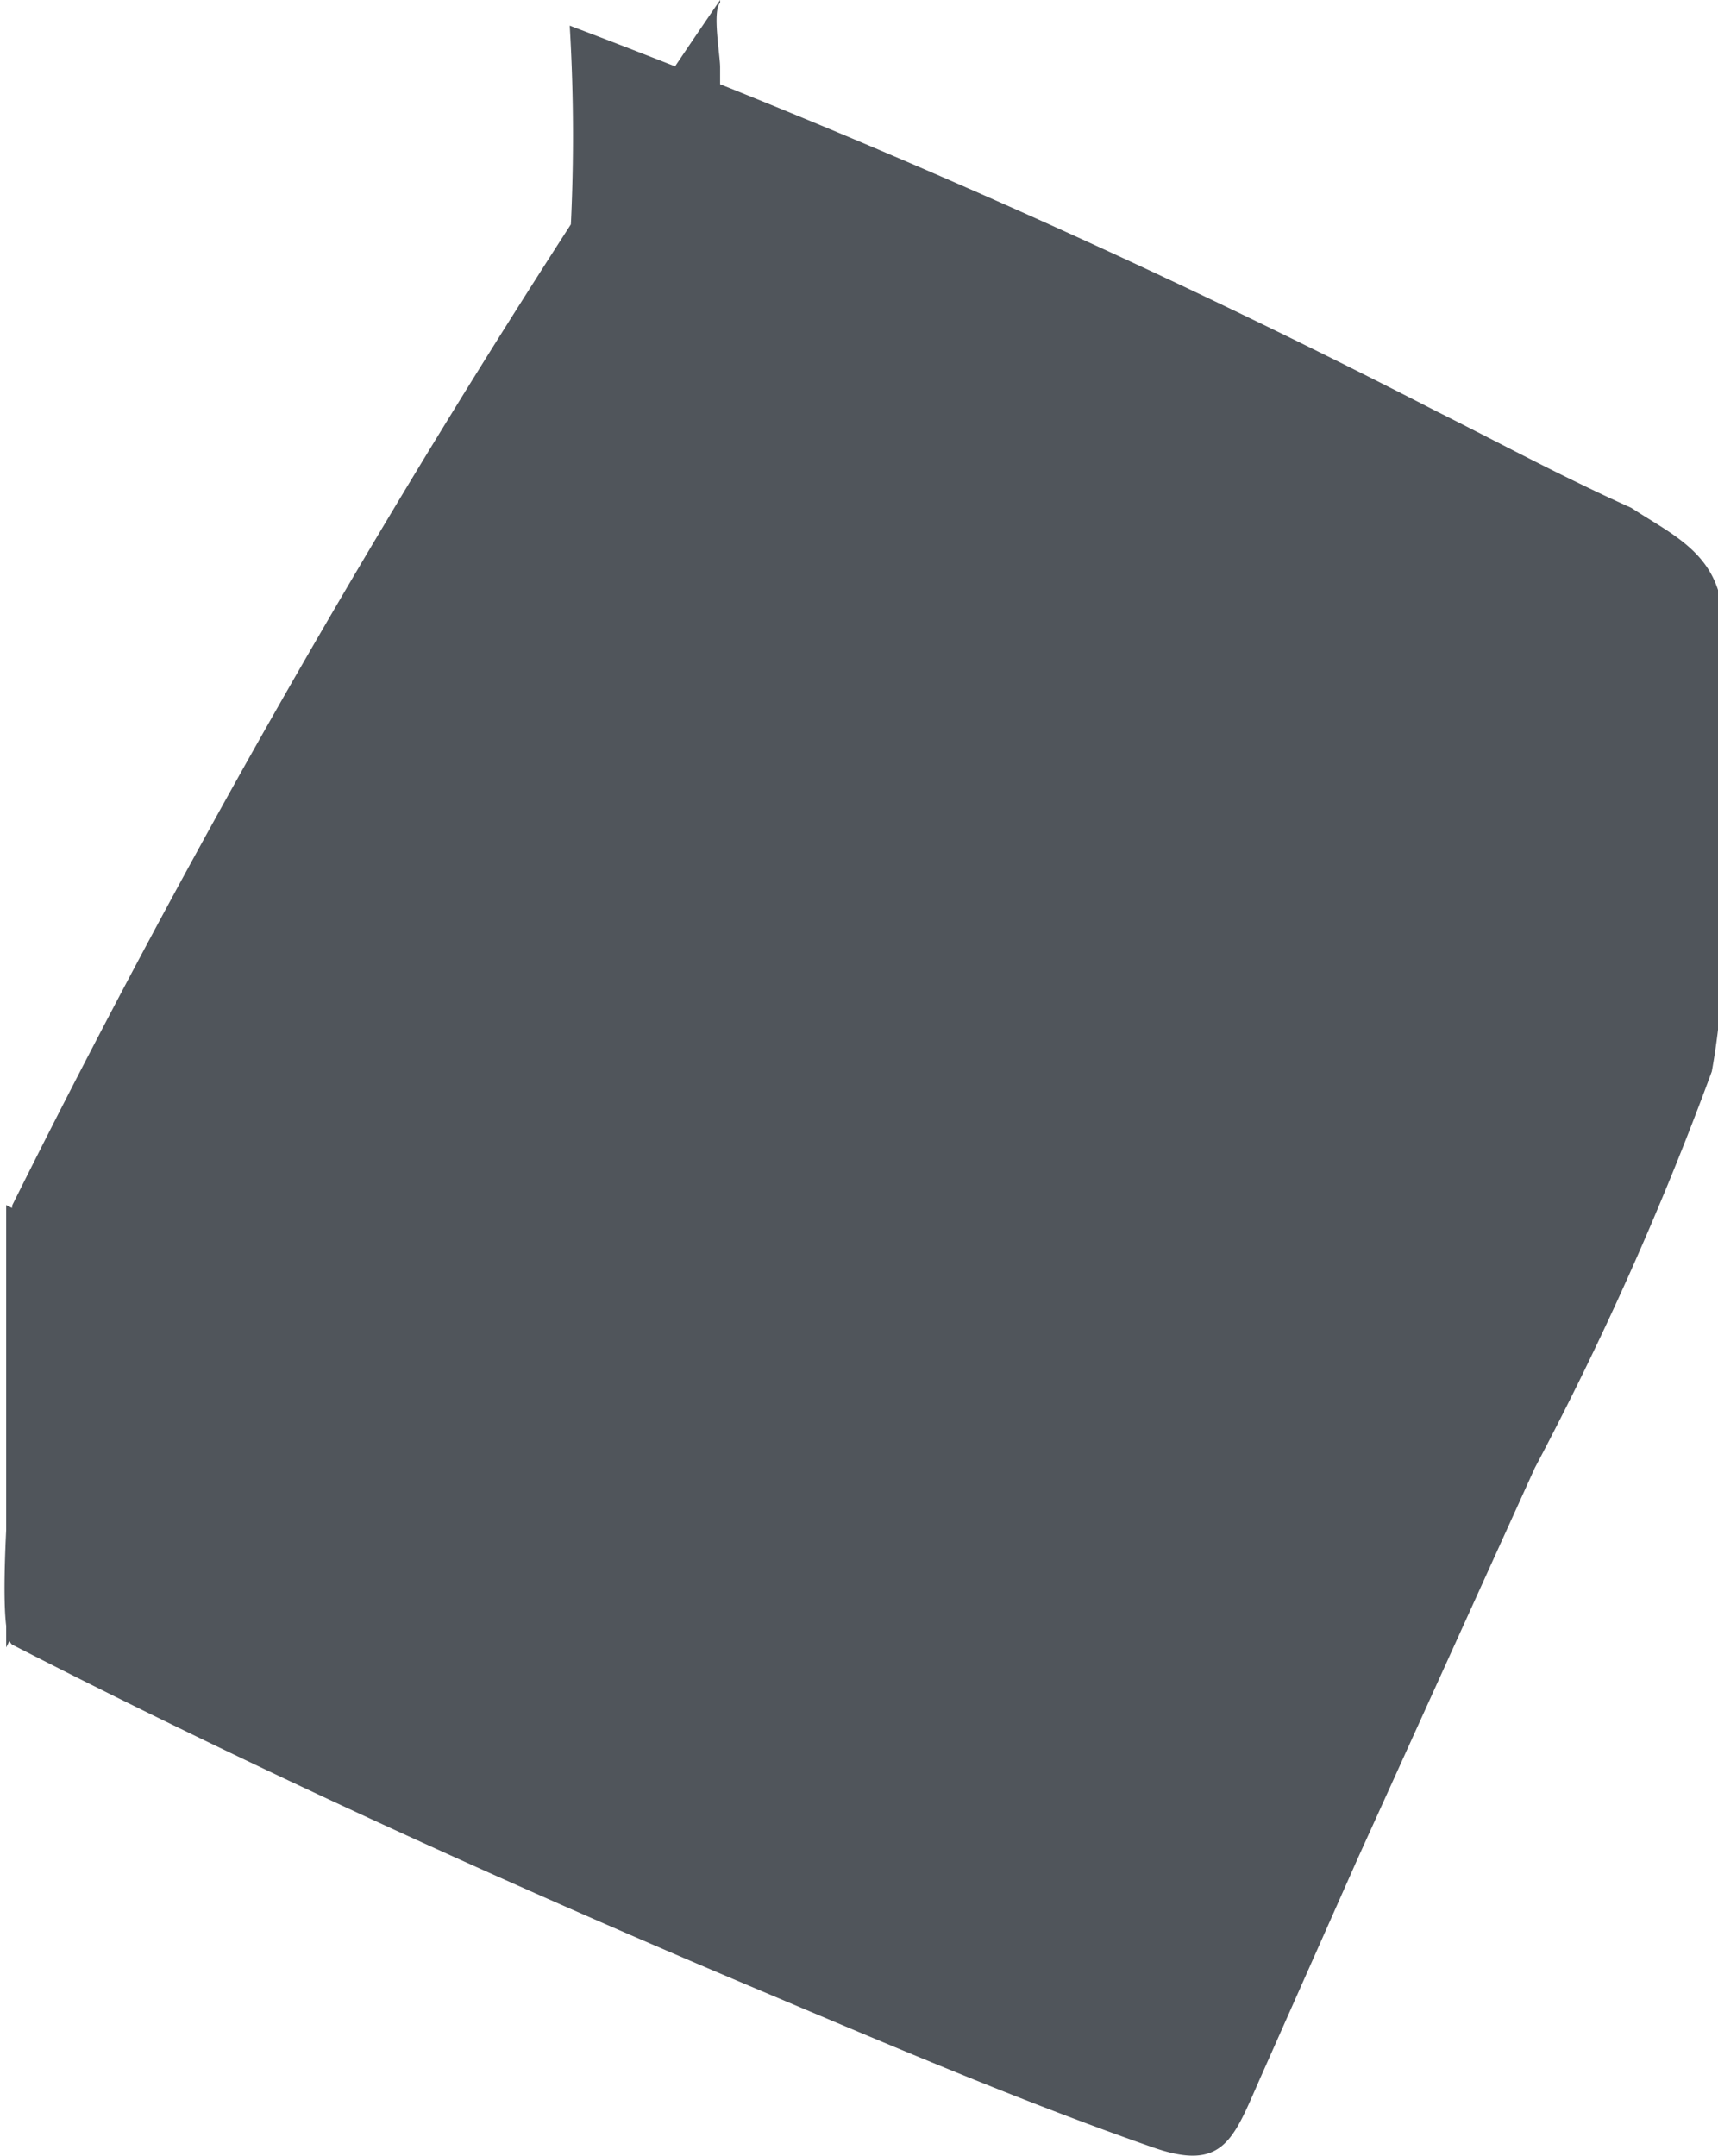 <svg xmlns="http://www.w3.org/2000/svg" viewBox="0 0 19.42 24.37"><defs><style>.cls-1{fill:#50555b;}</style></defs><g id="Layer_2" data-name="Layer 2"><g id="Artwork"><path class="cls-1" d="M8.7,2.49a112,112,0,0,0-8,13.61,133.5,133.5,0,0,0,13.09,5.75.69.69,0,0,0,.54,0,.71.71,0,0,0,.27-.36L19.76,9.9a1.22,1.22,0,0,0,.16-.76c-.08-.34-.41-.55-.71-.72A93.18,93.18,0,0,0,7,2.78" transform="translate(-0.56)"/><path class="cls-1" d="M8.7,0a114.19,114.19,0,0,0-8,13.62,2.53,2.53,0,0,0,0,.72c0,.59,0,1.18,0,1.76,0,.27-.2,2.37,0,2.49C3.45,20,6.29,21.29,9.16,22.5c1.47.62,2.94,1.25,4.43,1.77.8.28.91-.09,1.21-.77L15.91,21l2-4.41a36.4,36.4,0,0,0,2-4.48A7.63,7.63,0,0,0,20,10.06V7.89a6.3,6.3,0,0,0,0-1.15c-.13-.53-.59-.73-1-1C18.2,5.38,17.5,5,16.8,4.65A94.43,94.43,0,0,0,7,.29,20.93,20.93,0,0,1,7,2.78,11.31,11.31,0,0,0,7,5.26q3.49,1.32,6.87,2.91c1.1.52,2.19,1.06,3.26,1.62.72.37,2.77,1,2.8,2V6.91a23.19,23.19,0,0,1-1.43,3.33L17,13.59l-1.5,3.35c-.26.59-.51,1.18-.78,1.76s-.34.83-1,.67a26.26,26.26,0,0,1-3.24-1.28c-1.08-.43-2.15-.89-3.21-1.35-2.24-1-4.46-2-6.64-3.12v5A114.19,114.19,0,0,1,8.7,5a3.06,3.06,0,0,0,0-.73c0-.58,0-1.17,0-1.75s0-1.18,0-1.76c0-.14-.09-.63,0-.73Z" transform="translate(-0.56)"/></g></g></svg>